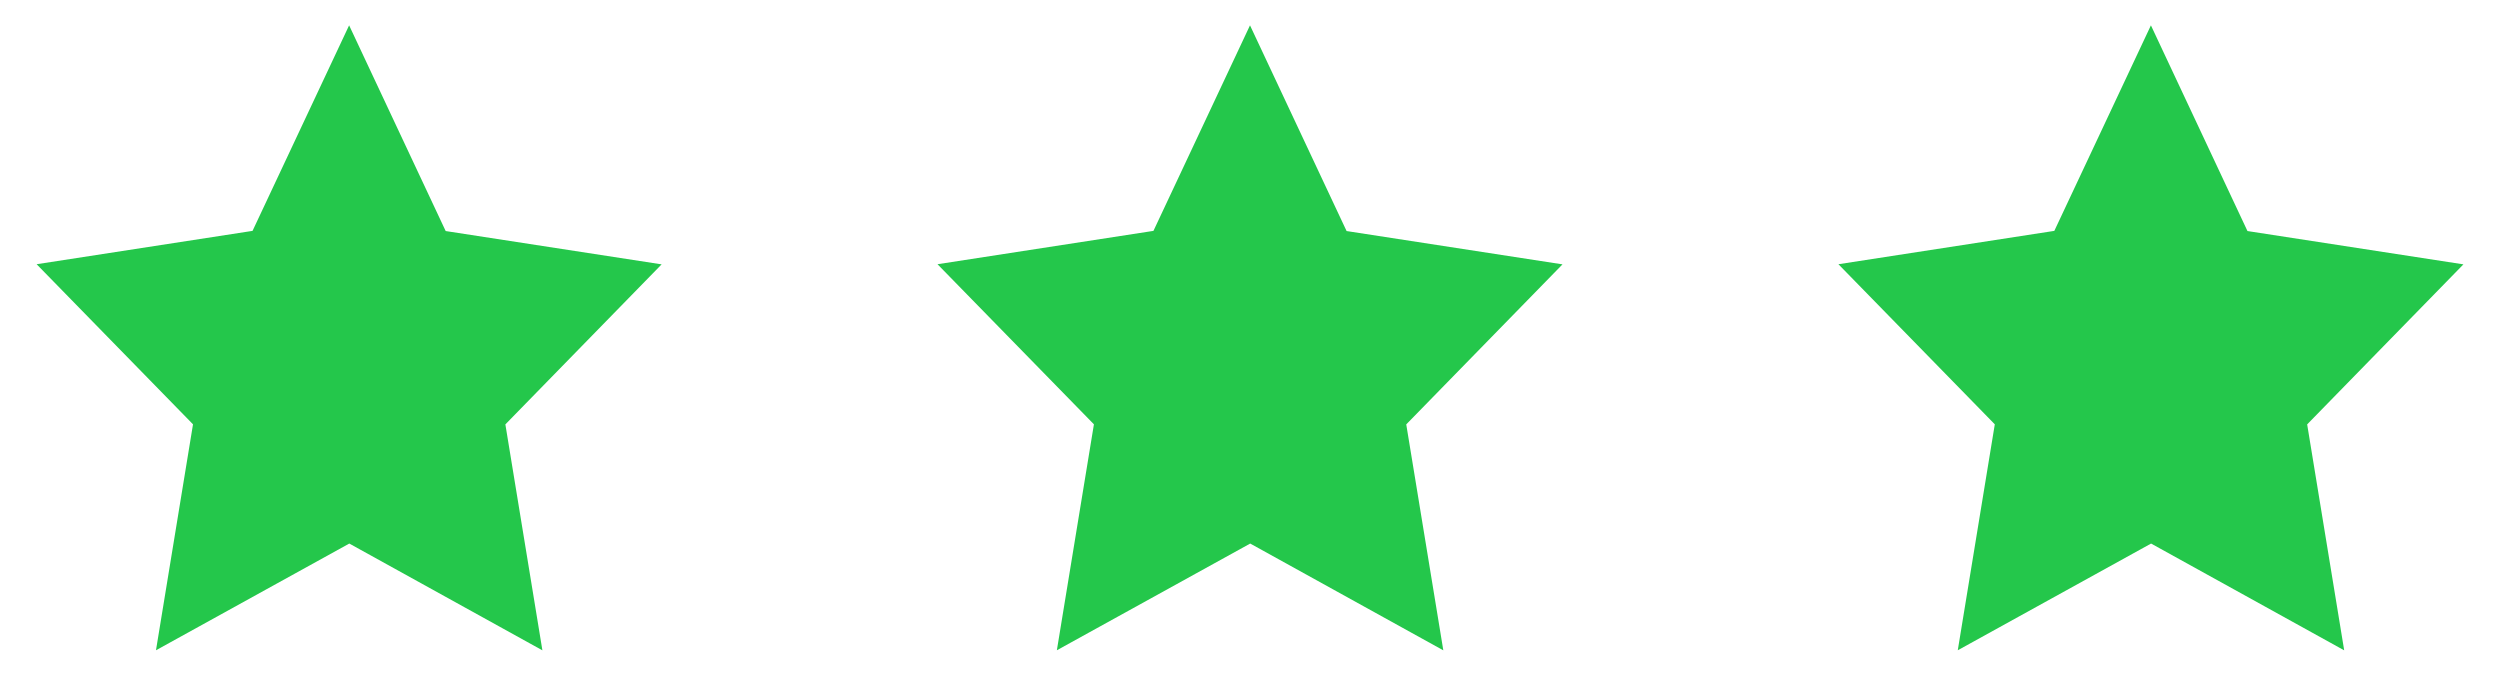 <svg width="74" height="20" viewBox="0 0 74 20" fill="none" xmlns="http://www.w3.org/2000/svg">
<path d="M10.334 0.75L13.192 6.839L19.584 7.825L14.959 12.562L16.055 19.25L10.339 16.089L4.617 19.248L5.713 12.56L1.084 7.821L7.475 6.834L10.334 0.75Z" fill="#24C74B"/>
<path d="M37 0.75L39.859 6.839L46.25 7.825L41.625 12.562L42.722 19.25L37.006 16.089L31.283 19.248L32.38 12.56L27.75 7.821L34.142 6.834L37 0.75Z" fill="#24C74B"/>
<path d="M63.667 0.75L66.525 6.839L72.917 7.825L68.292 12.562L69.388 19.25L63.672 16.089L57.95 19.248L59.046 12.56L54.417 7.821L60.808 6.834L63.667 0.75Z" fill="#24C74B"/>
</svg>
